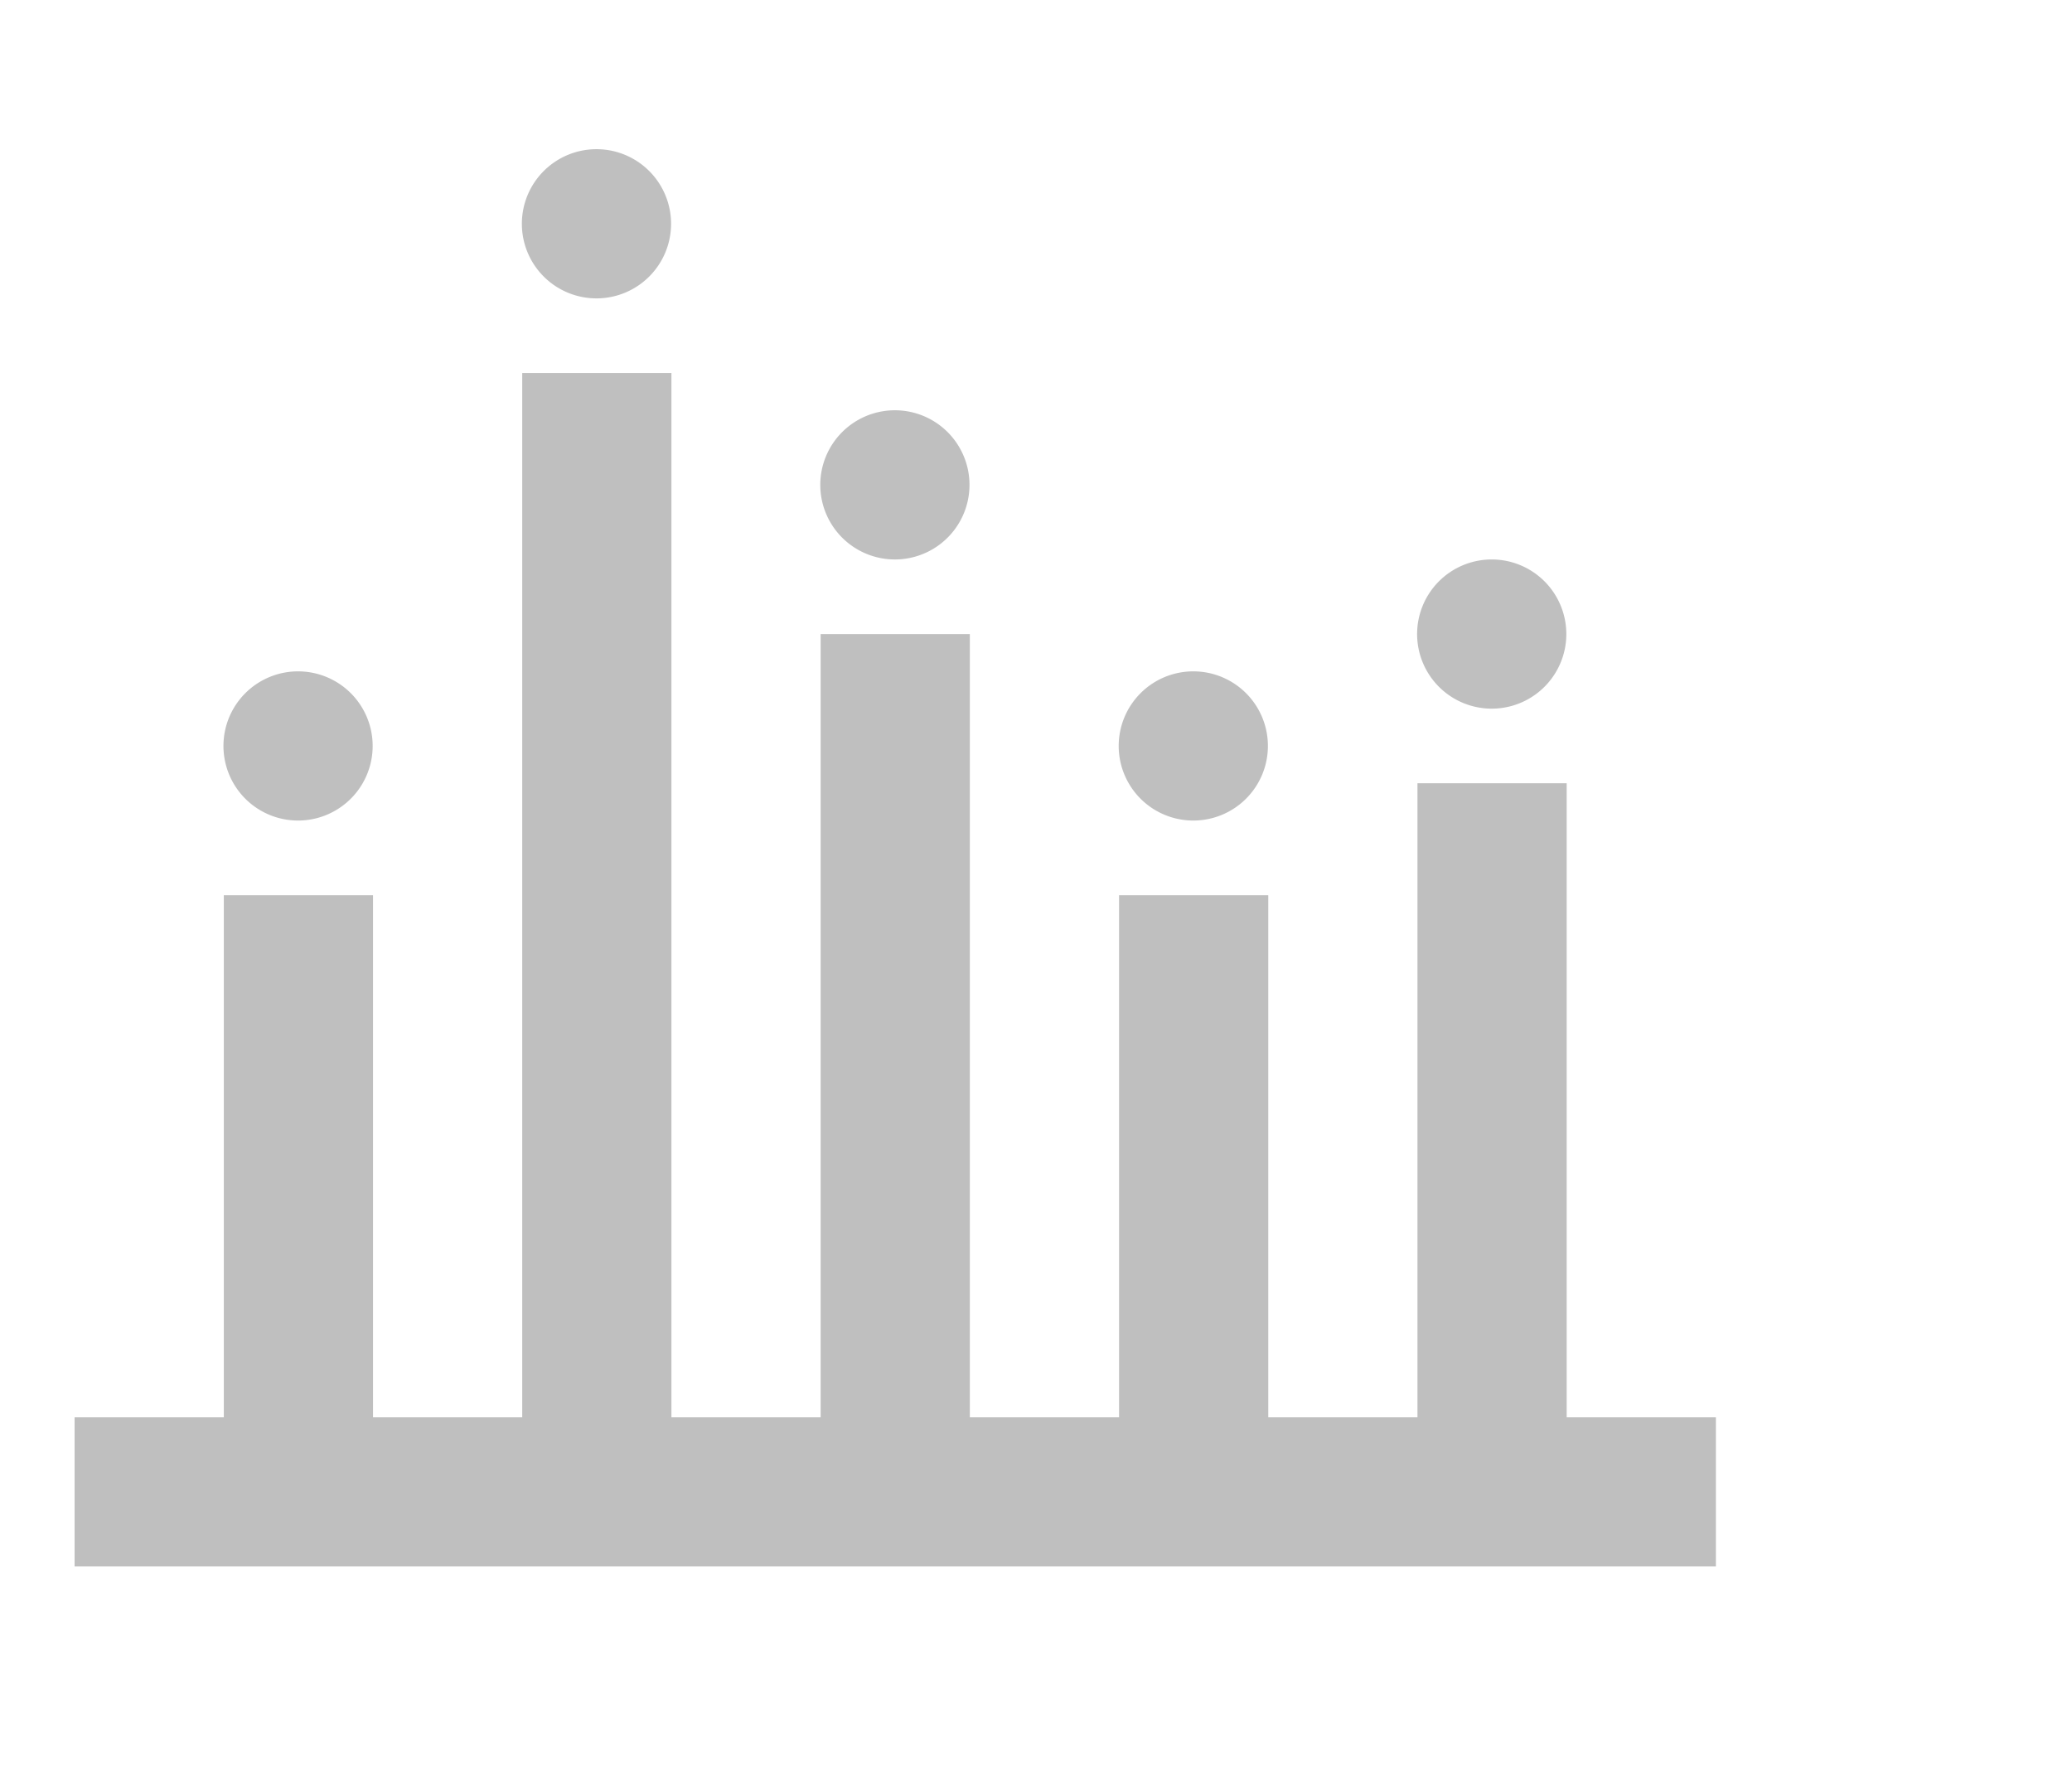 <?xml version="1.0" standalone="no"?><!DOCTYPE svg PUBLIC "-//W3C//DTD SVG 1.1//EN" "http://www.w3.org/Graphics/SVG/1.1/DTD/svg11.dtd"><svg t="1603356136892" class="icon" viewBox="0 0 1185 1024" version="1.1" xmlns="http://www.w3.org/2000/svg" p-id="5376" xmlns:xlink="http://www.w3.org/1999/xlink" width="231.445" height="200"><defs><style type="text/css"></style></defs><path d="M896 810.667v-362.667h-85.333V810.667h-85.333v-298.667h-85.333v298.667h-85.333V362.667h-85.333V810.667H384V213.333H298.667v597.333H213.333v-298.667H128v298.667H42.667v85.333h938.667v-85.333z" fill="#bfbfbf" p-id="5377"></path><path d="M170.667 469.333a42.667 42.667 0 1 1 0-85.333 42.667 42.667 0 0 1 0 85.333z m170.667-298.667a42.667 42.667 0 1 1 0-85.333 42.667 42.667 0 0 1 0 85.333z m170.667 149.333a42.667 42.667 0 1 1 0-85.333 42.667 42.667 0 0 1 0 85.333z m170.667 149.333a42.667 42.667 0 1 1 0-85.333 42.667 42.667 0 0 1 0 85.333z m170.667-64a42.667 42.667 0 1 1 0-85.333 42.667 42.667 0 0 1 0 85.333z" fill="#bfbfbf" p-id="5378"></path></svg>